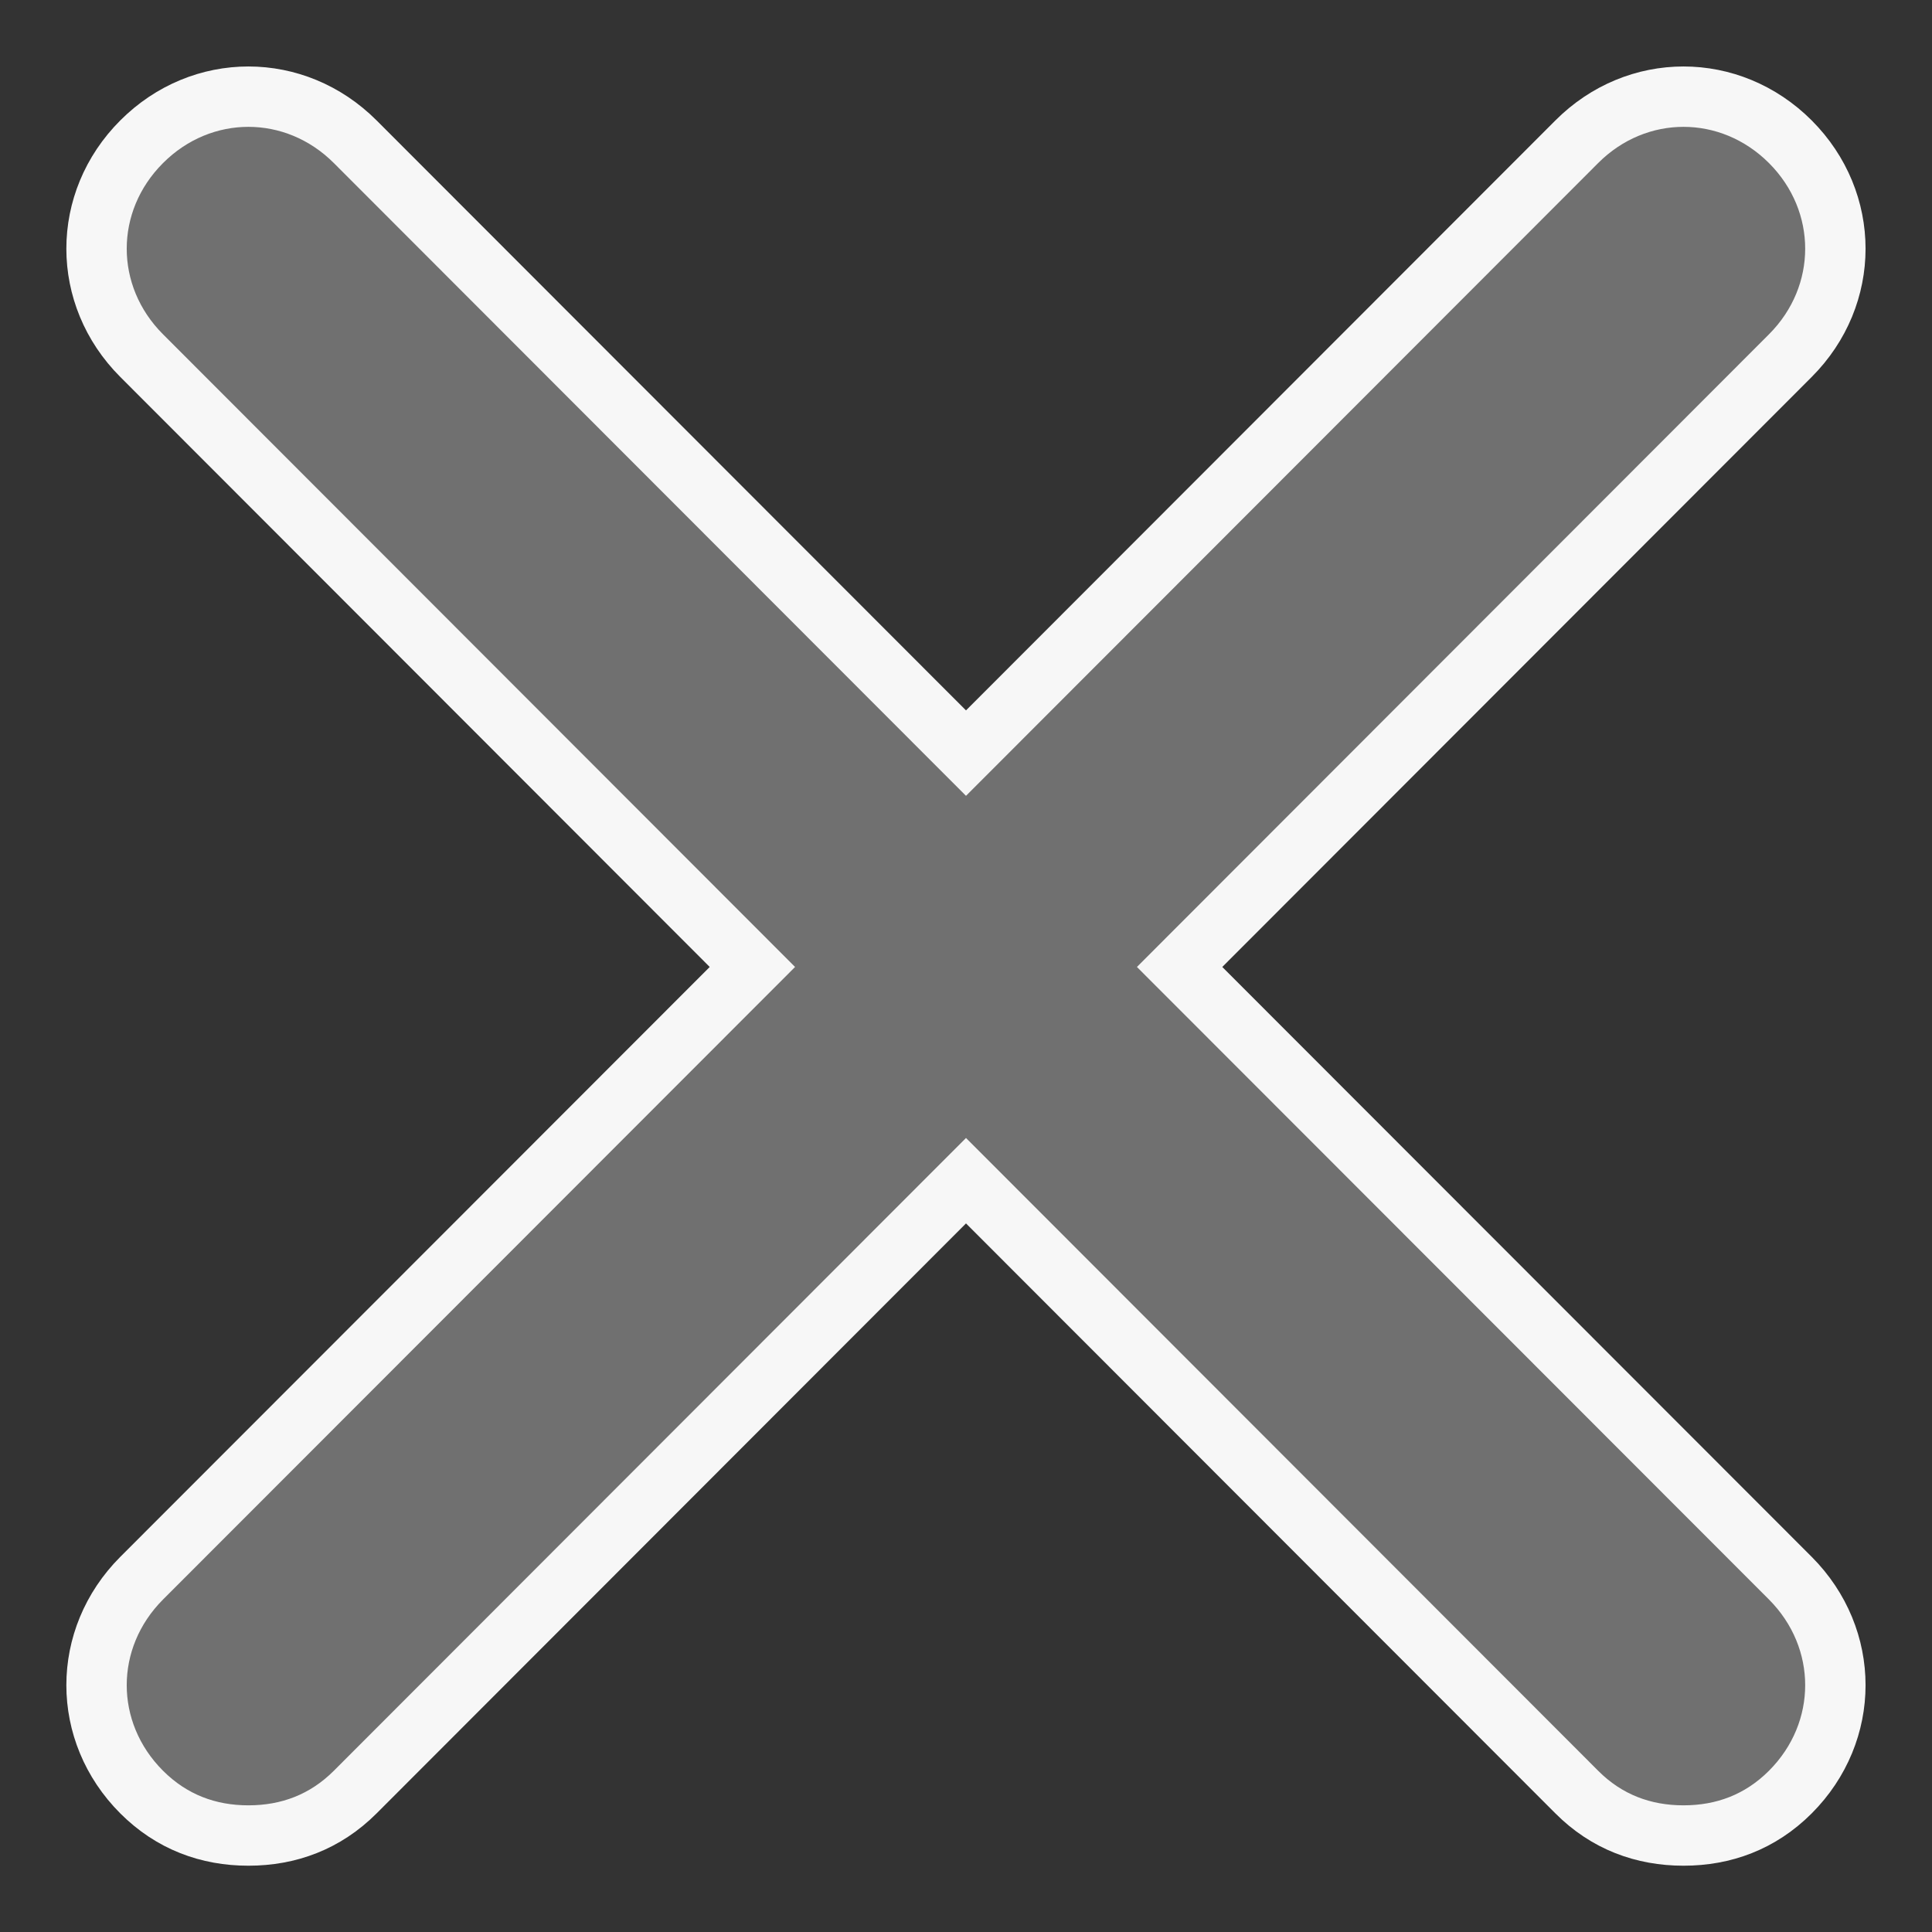 <svg width="16" height="16" viewBox="0 0 16 16" fill="none" xmlns="http://www.w3.org/2000/svg">
<rect x="0" y="0" width="16" height="16" fill="#333333" stroke="none"/>
<path d="M14.827 13.07C15.324 13.569 15.324 14.343 14.827 14.841C14.578 15.09 14.274 15.201 13.942 15.201C13.611 15.201 13.306 15.09 13.058 14.841L8 9.778L2.942 14.841C2.693 15.09 2.389 15.201 2.057 15.201C1.726 15.201 1.422 15.09 1.173 14.841C0.675 14.343 0.675 13.569 1.173 13.07L6.231 8.008L1.173 2.945C0.675 2.447 0.675 1.672 1.173 1.174C1.67 0.676 2.444 0.676 2.942 1.174L8 6.237L13.058 1.174C13.555 0.676 14.329 0.676 14.827 1.174C15.324 1.672 15.324 2.447 14.827 2.945L9.769 8.008L14.827 13.07Z" fill="#707070" stroke="#F7F7F7" stroke-width="0.5"/>
</svg>
